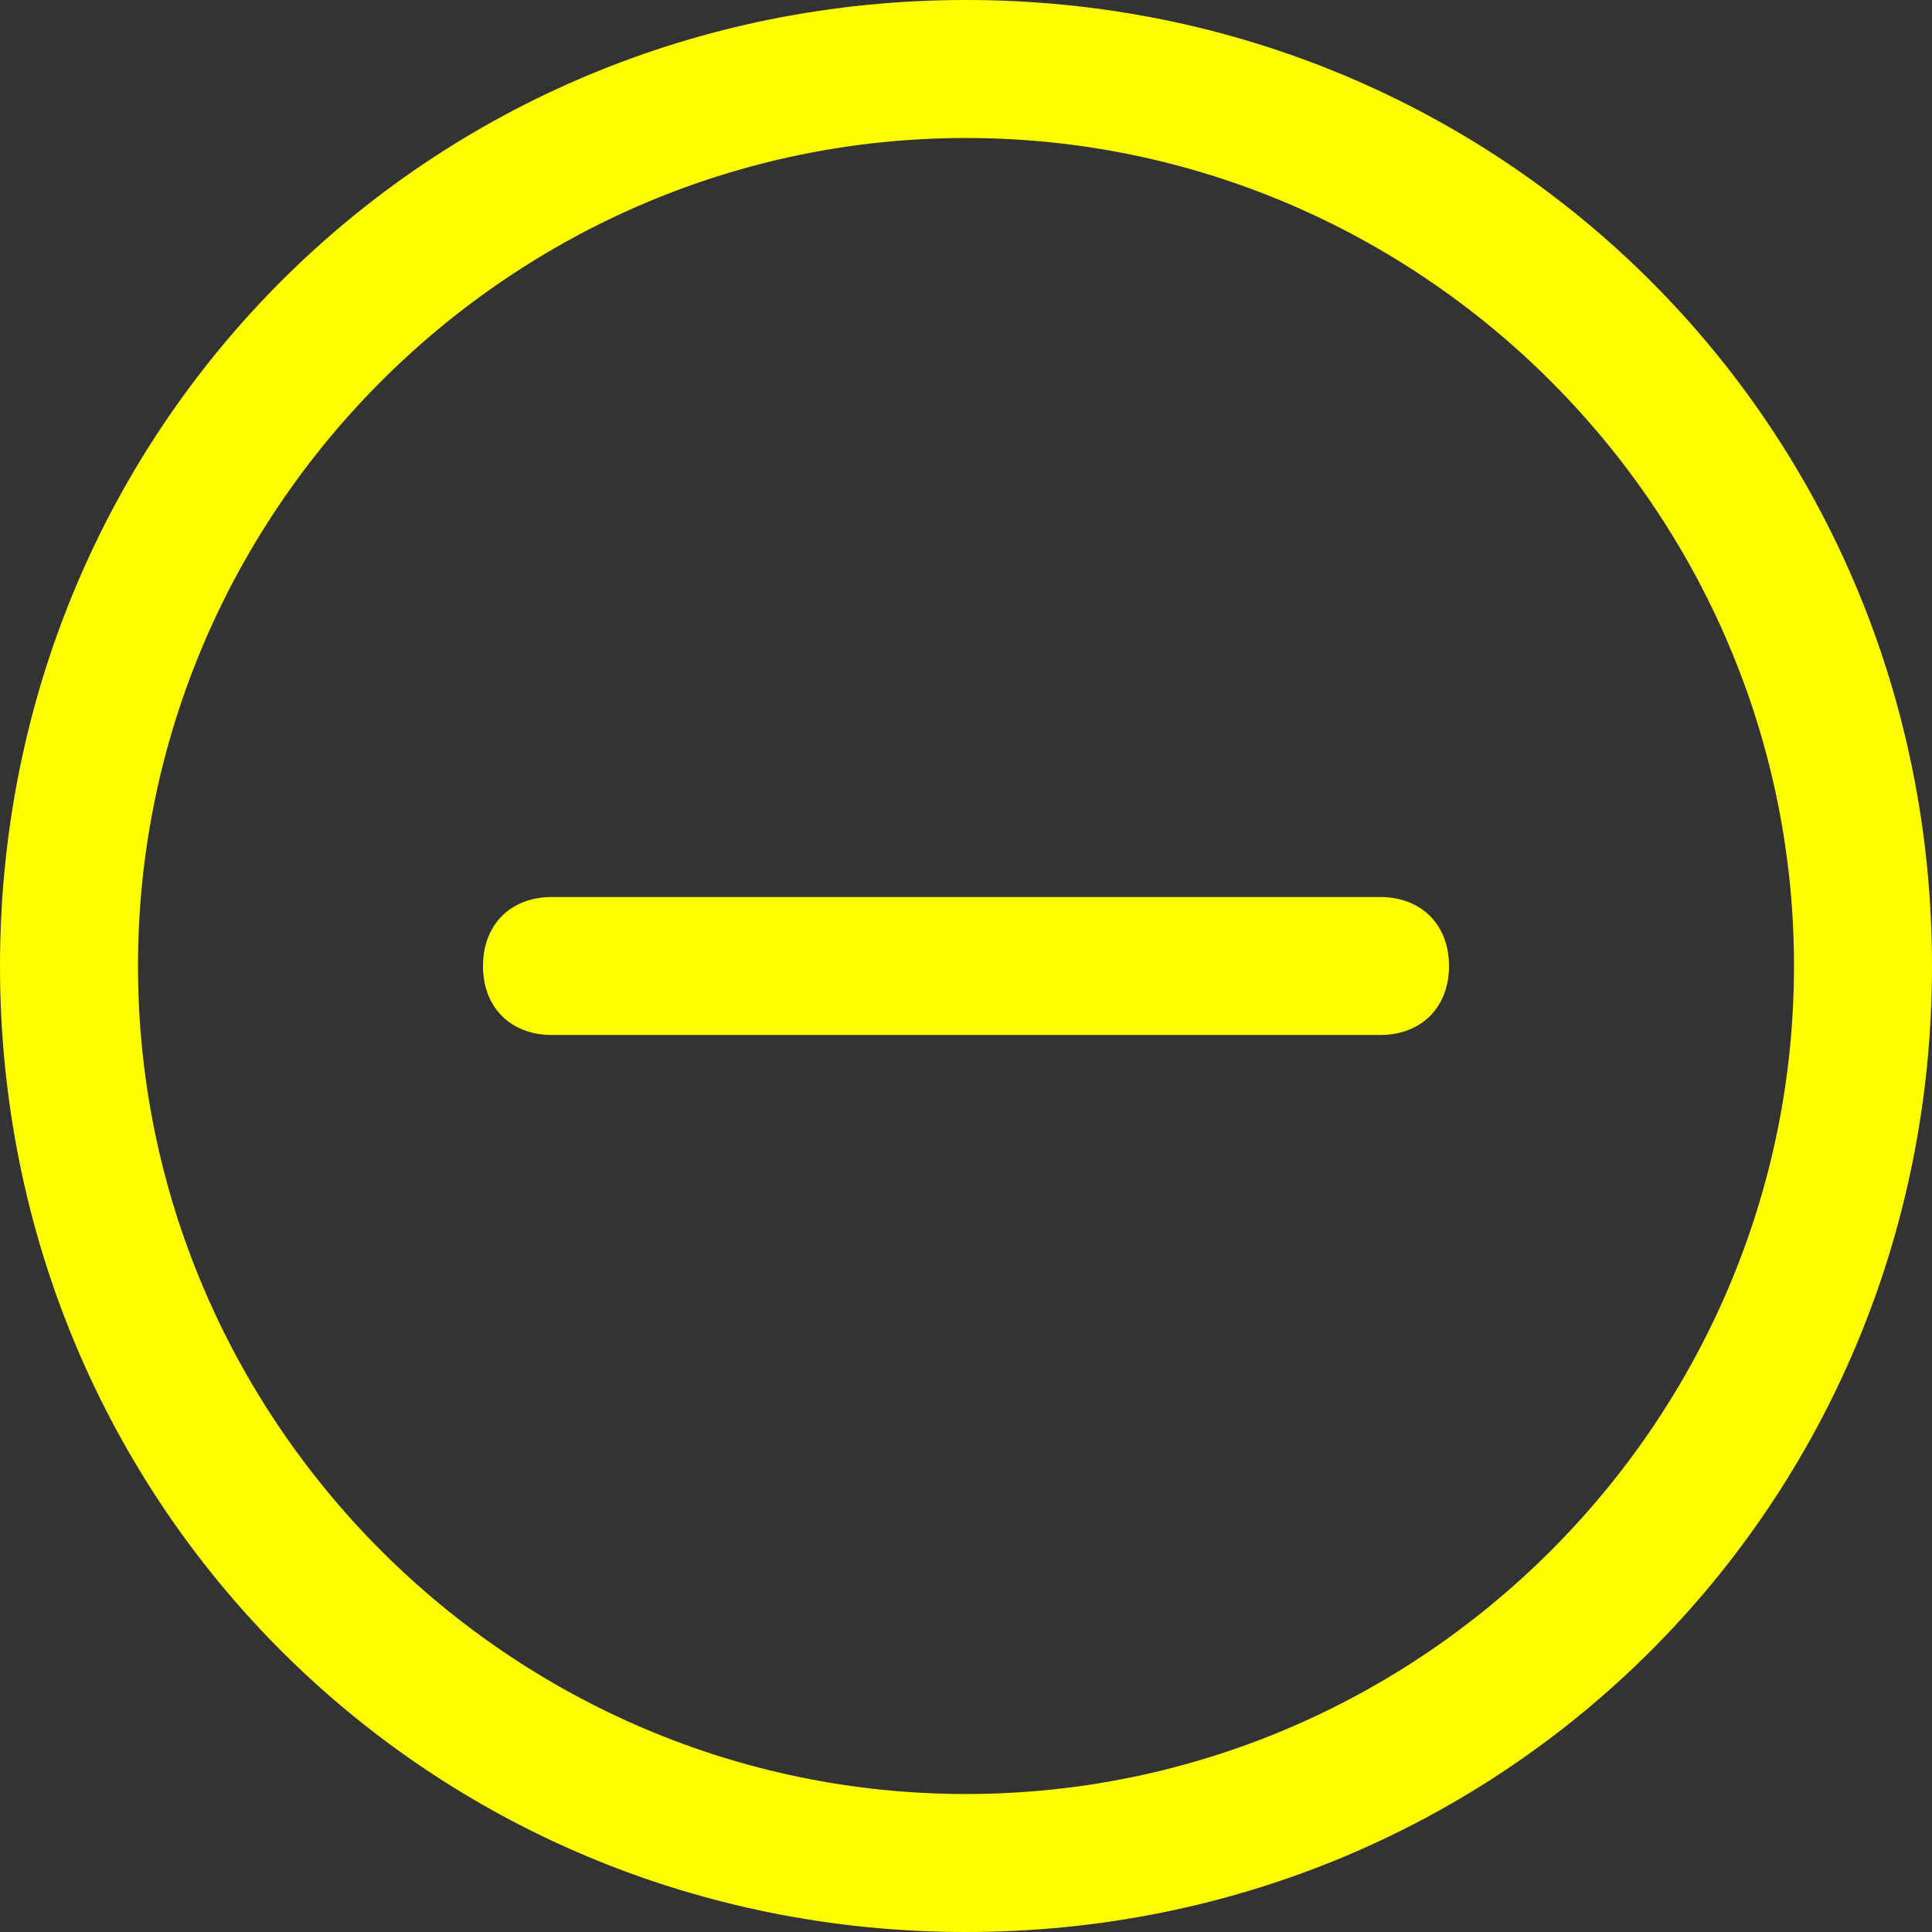 <?xml version="1.0" standalone="no"?><!DOCTYPE svg PUBLIC "-//W3C//DTD SVG 1.1//EN" "http://www.w3.org/Graphics/SVG/1.1/DTD/svg11.dtd"><svg t="1615359943901" class="icon" viewBox="0 0 1024 1024" version="1.1" xmlns="http://www.w3.org/2000/svg" p-id="2456" width="200" height="200" xmlns:xlink="http://www.w3.org/1999/xlink"><rect x="0" y="0" width="1024" height="1024" fill="#333333" stroke="none"/><defs><style type="text/css"></style></defs><path d="M512 0c-285.257 0-512 226.743-512 512s226.743 512 512 512 512-226.743 512-512-226.743-512-512-512z m0 950.857c-241.371 0-438.857-197.486-438.857-438.857s197.486-438.857 438.857-438.857 438.857 197.486 438.857 438.857-197.486 438.857-438.857 438.857z" p-id="2457" fill="#FFFF00"></path><path d="M731.429 475.429h-438.857c-21.943 0-36.571 14.629-36.571 36.571s14.629 36.571 36.571 36.571h438.857c21.943 0 36.571-14.629 36.571-36.571s-14.629-36.571-36.571-36.571z" p-id="2458" fill="#FFFF00"></path></svg>